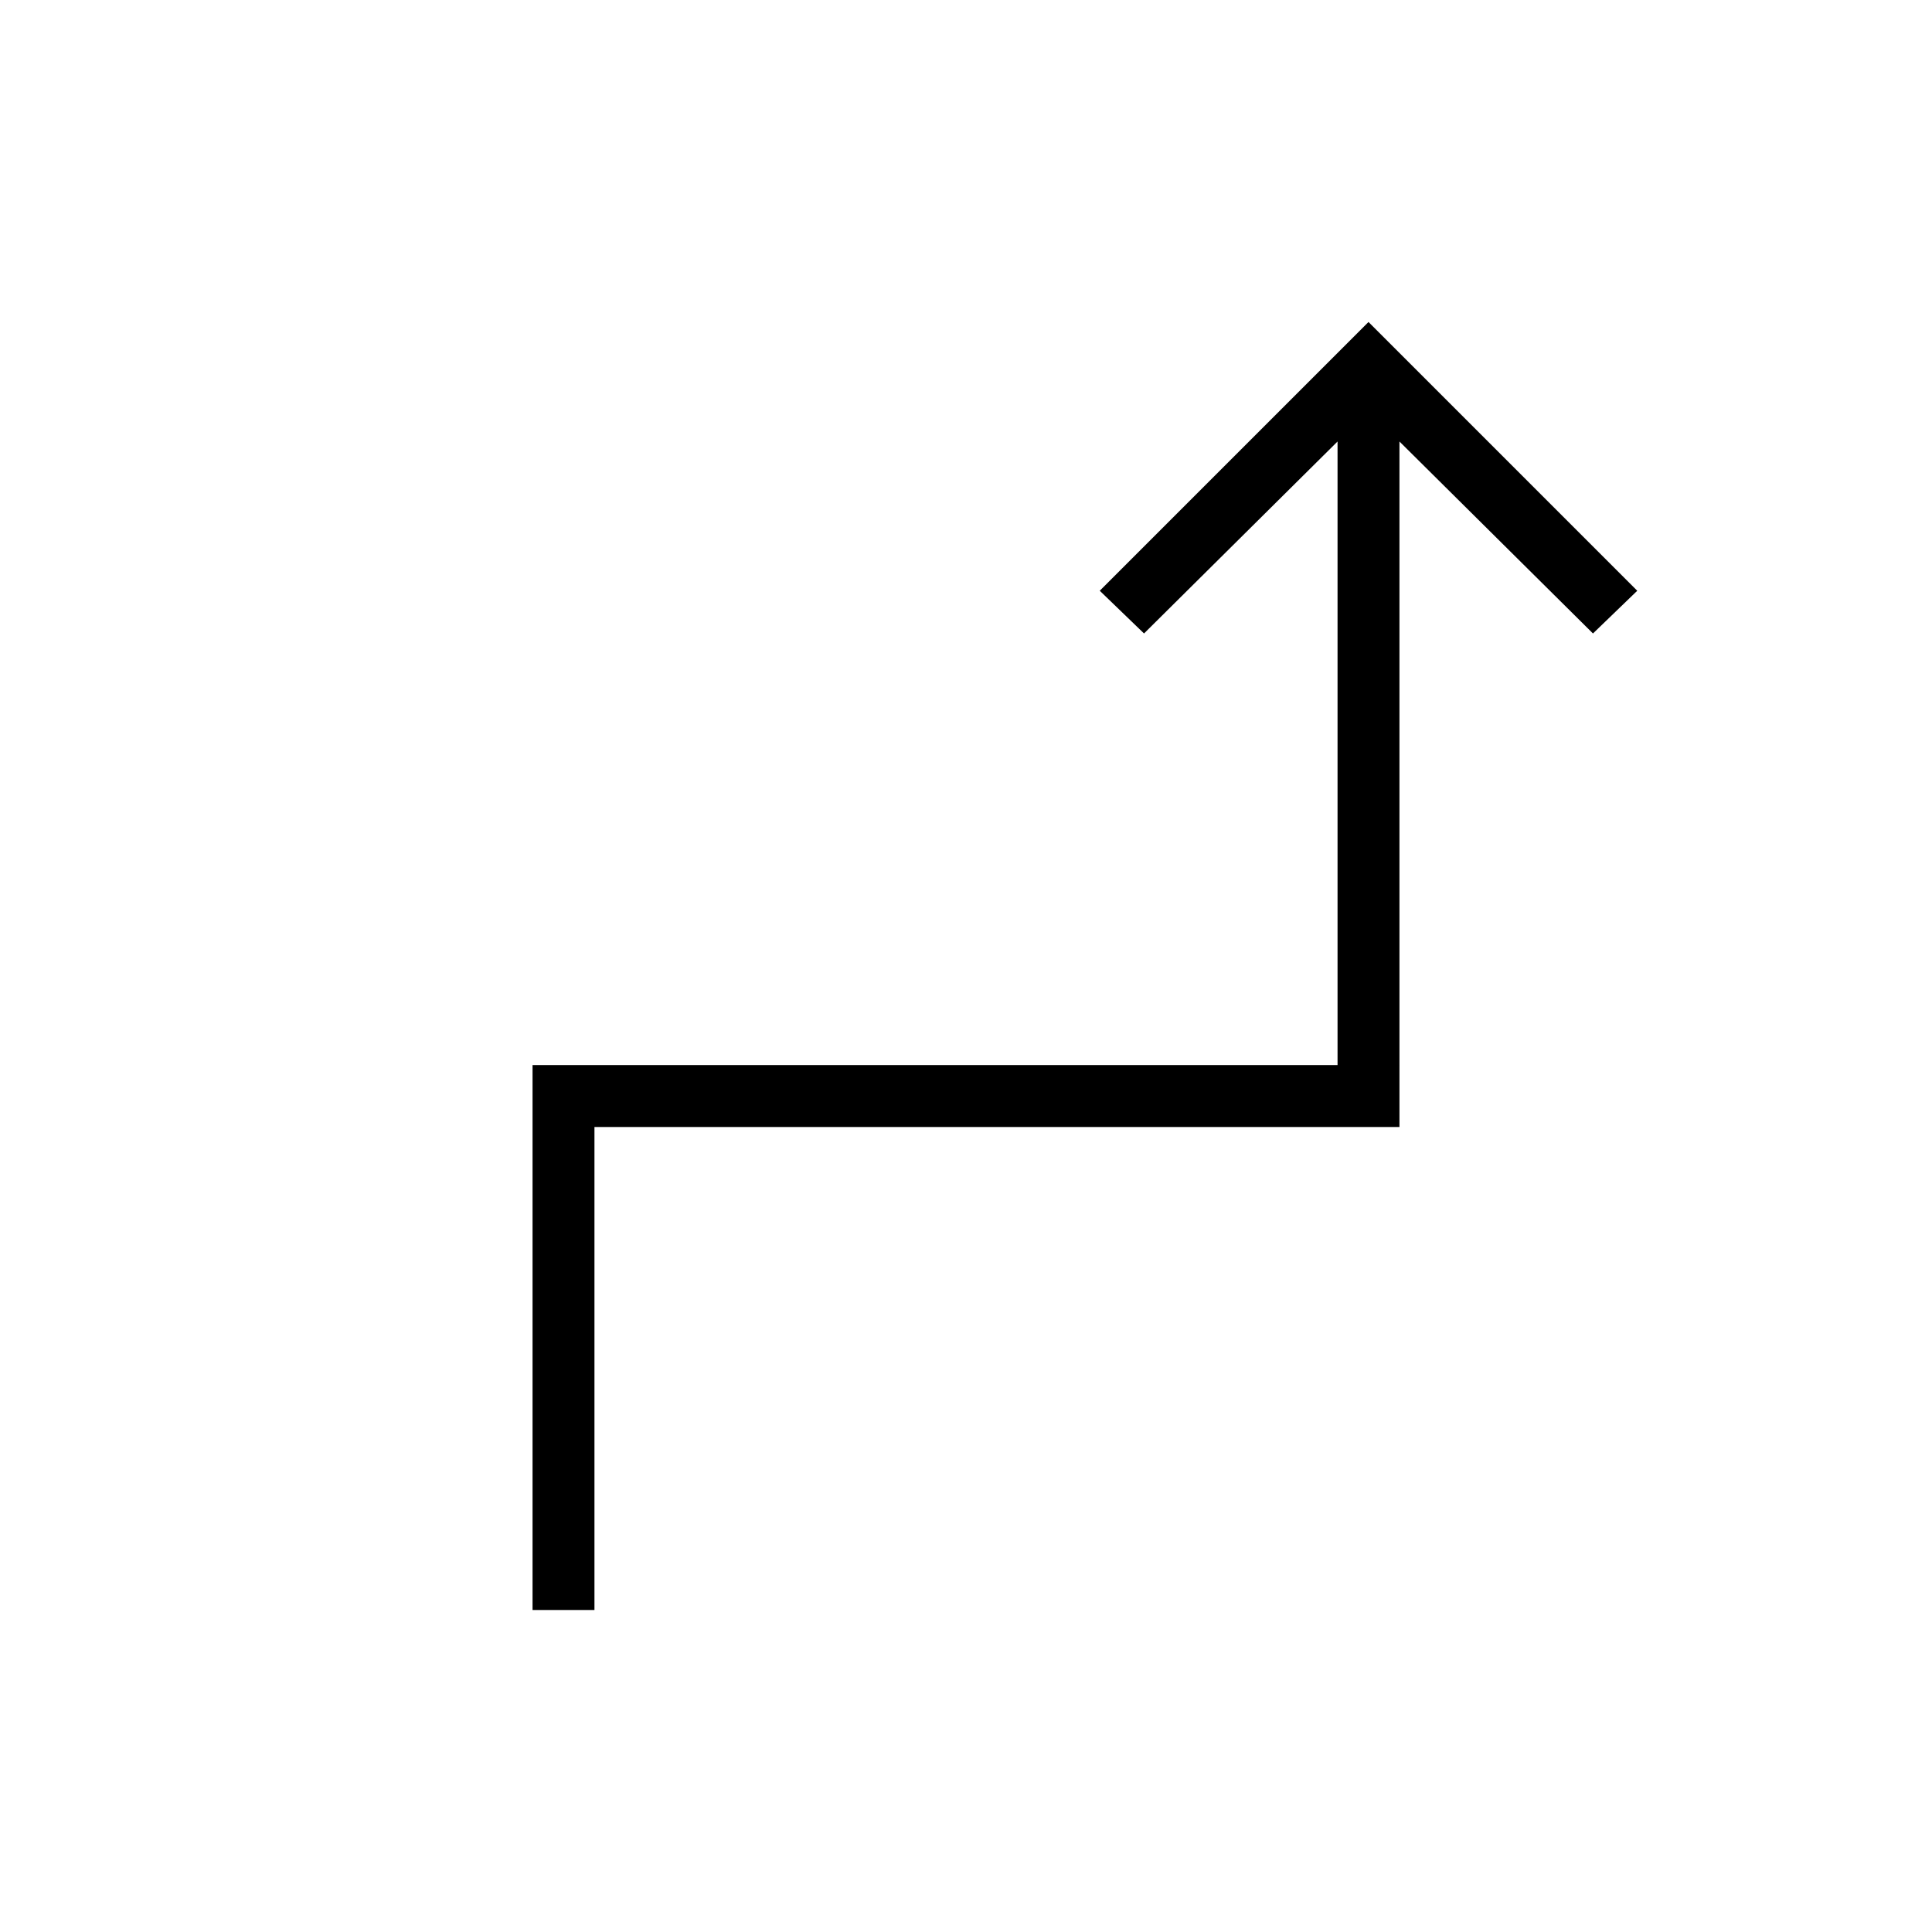 <svg xmlns="http://www.w3.org/2000/svg" height="48" viewBox="0 -960 960 960" width="48"><path d="M264.62-160v-270.77h400v-309.85l-96.16 95.39-22-21.23L680-800l133.54 133.54-22 21.23-96.16-95.39V-400h-400v240h-30.76Z"/></svg>